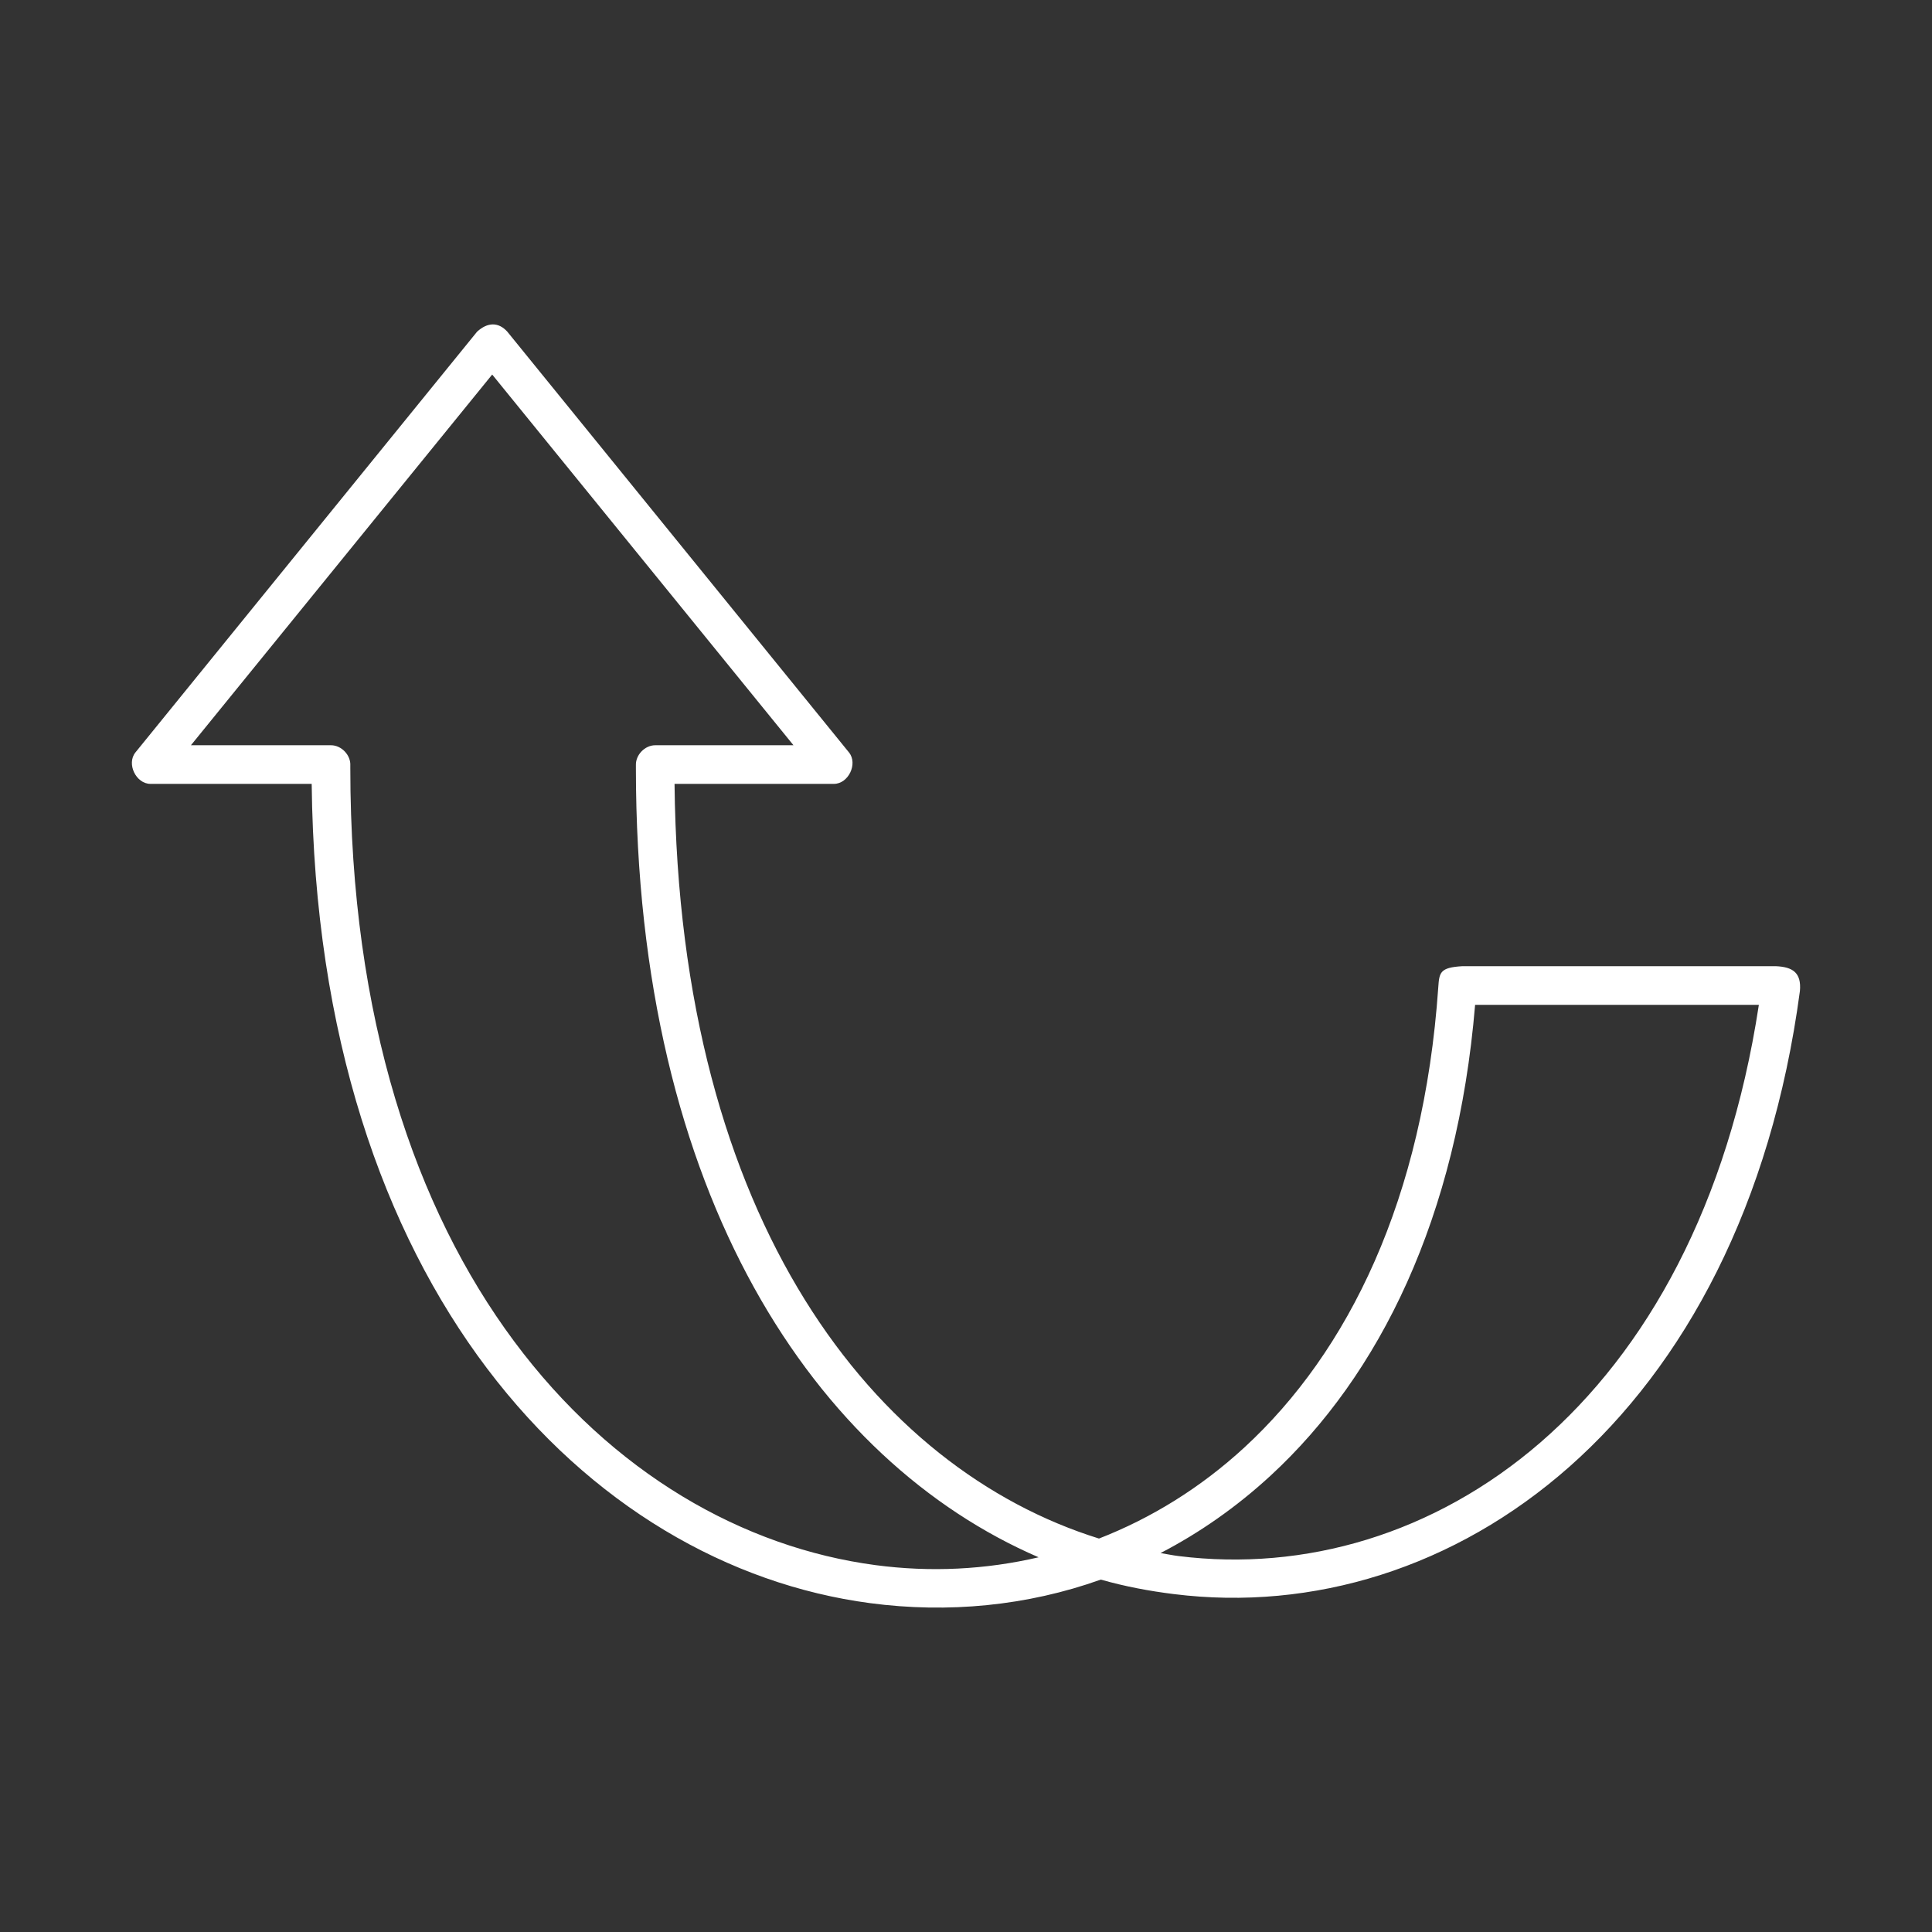 <svg xmlns:dc="http://purl.org/dc/elements/1.1/" xmlns:cc="http://creativecommons.org/ns#" xmlns:rdf="http://www.w3.org/1999/02/22-rdf-syntax-ns#" xmlns:svg="http://www.w3.org/2000/svg" xmlns="http://www.w3.org/2000/svg" xmlns:sodipodi="http://sodipodi.sourceforge.net/DTD/sodipodi-0.dtd" xmlns:inkscape="http://www.inkscape.org/namespaces/inkscape" version="1.1" x="0px" y="0px" viewBox="0 0 100 100">
	<rect x="0" y="0" width="100" height="100" fill="#333333" stroke="none"/>
	<g transform="translate(0,-952.362)">
		<path style="text-indent:0;text-transform:none;direction:ltr;block-progression:tb;baseline-shift:baseline;color:#000000;enable-background:accumulate;" d="M 24.695,969.529 7.008,991.31 c -0.468,0.585 0.032,1.625 0.781,1.625 l 8.344,0 c 0.287,26.088 14.288,40.47 28.906,42.406 4.035,0.534 8.123,0.143 11.938,-1.219 1.253,0.356 2.504,0.591 3.781,0.75 14.39,1.794 29.436,-8.993 32.406,-31.219 0.084,-0.95 -0.38,-1.244 -1.25,-1.281 l -16.219,0 c -1.172,0.067 -1.196,0.33 -1.25,1.094 -0.76,10.979 -4.669,18.872 -10.031,23.812 -2.279,2.099 -4.837,3.671 -7.531,4.719 C 45.326,1028.393 35.153,1015.644 34.914,992.935 l 8.25,0 c 0.749,3.5e-4 1.249,-1.04 0.781,-1.625 L 26.258,969.529 c -0.464,-0.513 -1.029,-0.488 -1.562,0 z m 0.781,2.219 15.594,19.188 -7.156,0 c -0.534,-2e-5 -1.016,0.497 -1,1.031 0,0.031 0,0.062 0,0.094 -7.08e-4,0.021 -7.08e-4,0.042 0,0.062 0,22.192 9.359,35.883 20.844,40.844 -2.755,0.641 -5.59,0.783 -8.438,0.406 -13.65,-1.808 -27.188,-15.347 -27.188,-41.25 0,-0.042 0,-0.083 0,-0.125 0.034,-0.544 -0.455,-1.063 -1,-1.062 l -7.25,0 z m 50.875,32.625 14.687,0 c -3.162,20.744 -16.988,30.157 -30.031,28.531 -0.32,-0.04 -0.618,-0.103 -0.938,-0.156 2.013,-1.042 3.933,-2.384 5.688,-4 5.658,-5.212 9.678,-13.376 10.594,-24.375 z" fill="white" fill-opacity="1" fill-rule="evenodd" stroke="none" marker="none" visibility="visible" display="inline" overflow="visible" />
	</g>
</svg>
